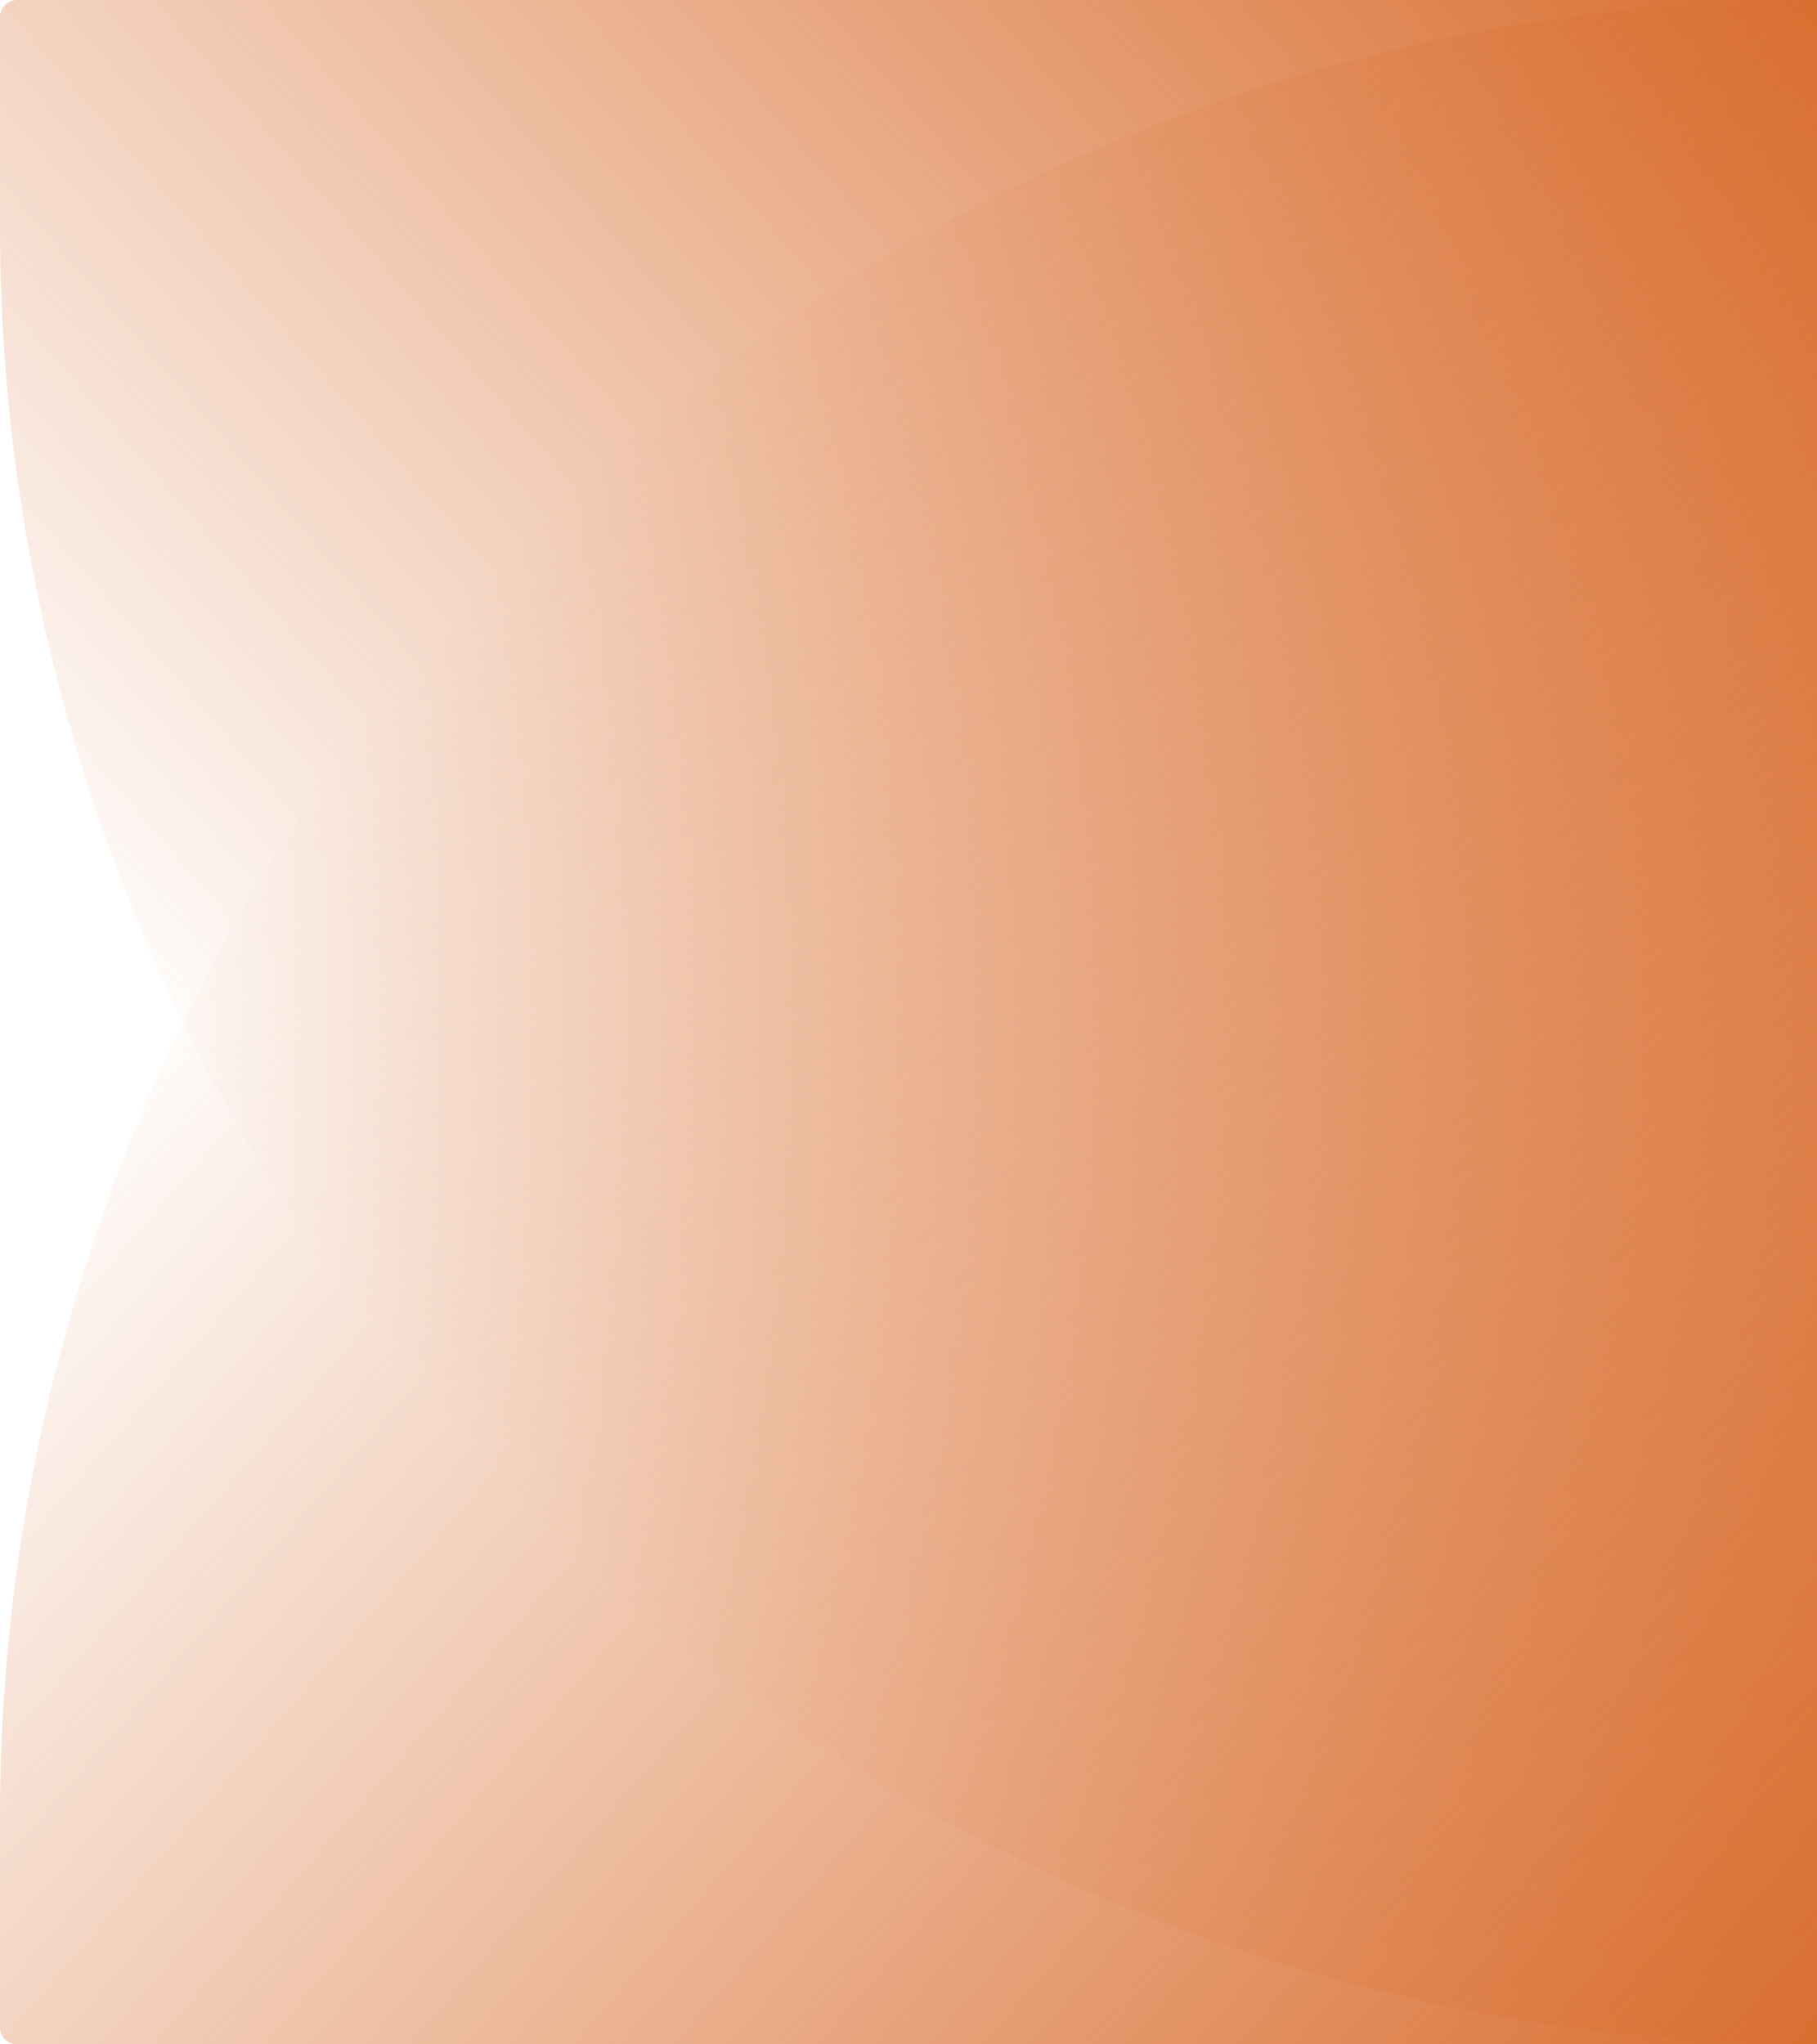 <svg xmlns="http://www.w3.org/2000/svg" xmlns:xlink="http://www.w3.org/1999/xlink" width="960" height="1080" viewBox="0 0 960 1080">
  <defs>
    <linearGradient id="linear-gradient" x1="0.272" y1="0.713" x2="1" gradientUnits="objectBoundingBox">
      <stop offset="0" stop-color="#d96e30" stop-opacity="0"/>
      <stop offset="1" stop-color="#d96e30"/>
    </linearGradient>
    <linearGradient id="linear-gradient-2" x1="0.272" y1="0.287" y2="1" xlink:href="#linear-gradient"/>
  </defs>
  <g id="Group_43" data-name="Group 43" transform="translate(-960)">
    <path id="Rectangle_8" data-name="Rectangle 8" d="M9.023,0H960a0,0,0,0,1,0,0V1080a0,0,0,0,1,0,0h0A960,960,0,0,1,0,120V9.023A9.023,9.023,0,0,1,9.023,0Z" transform="translate(960)" fill="url(#linear-gradient)"/>
    <path id="Rectangle_9" data-name="Rectangle 9" d="M960,0h0a0,0,0,0,1,0,0V1080a0,0,0,0,1,0,0H9.023A9.023,9.023,0,0,1,0,1070.977V960A960,960,0,0,1,960,0Z" transform="translate(960)" fill="url(#linear-gradient-2)"/>
  </g>
</svg>
